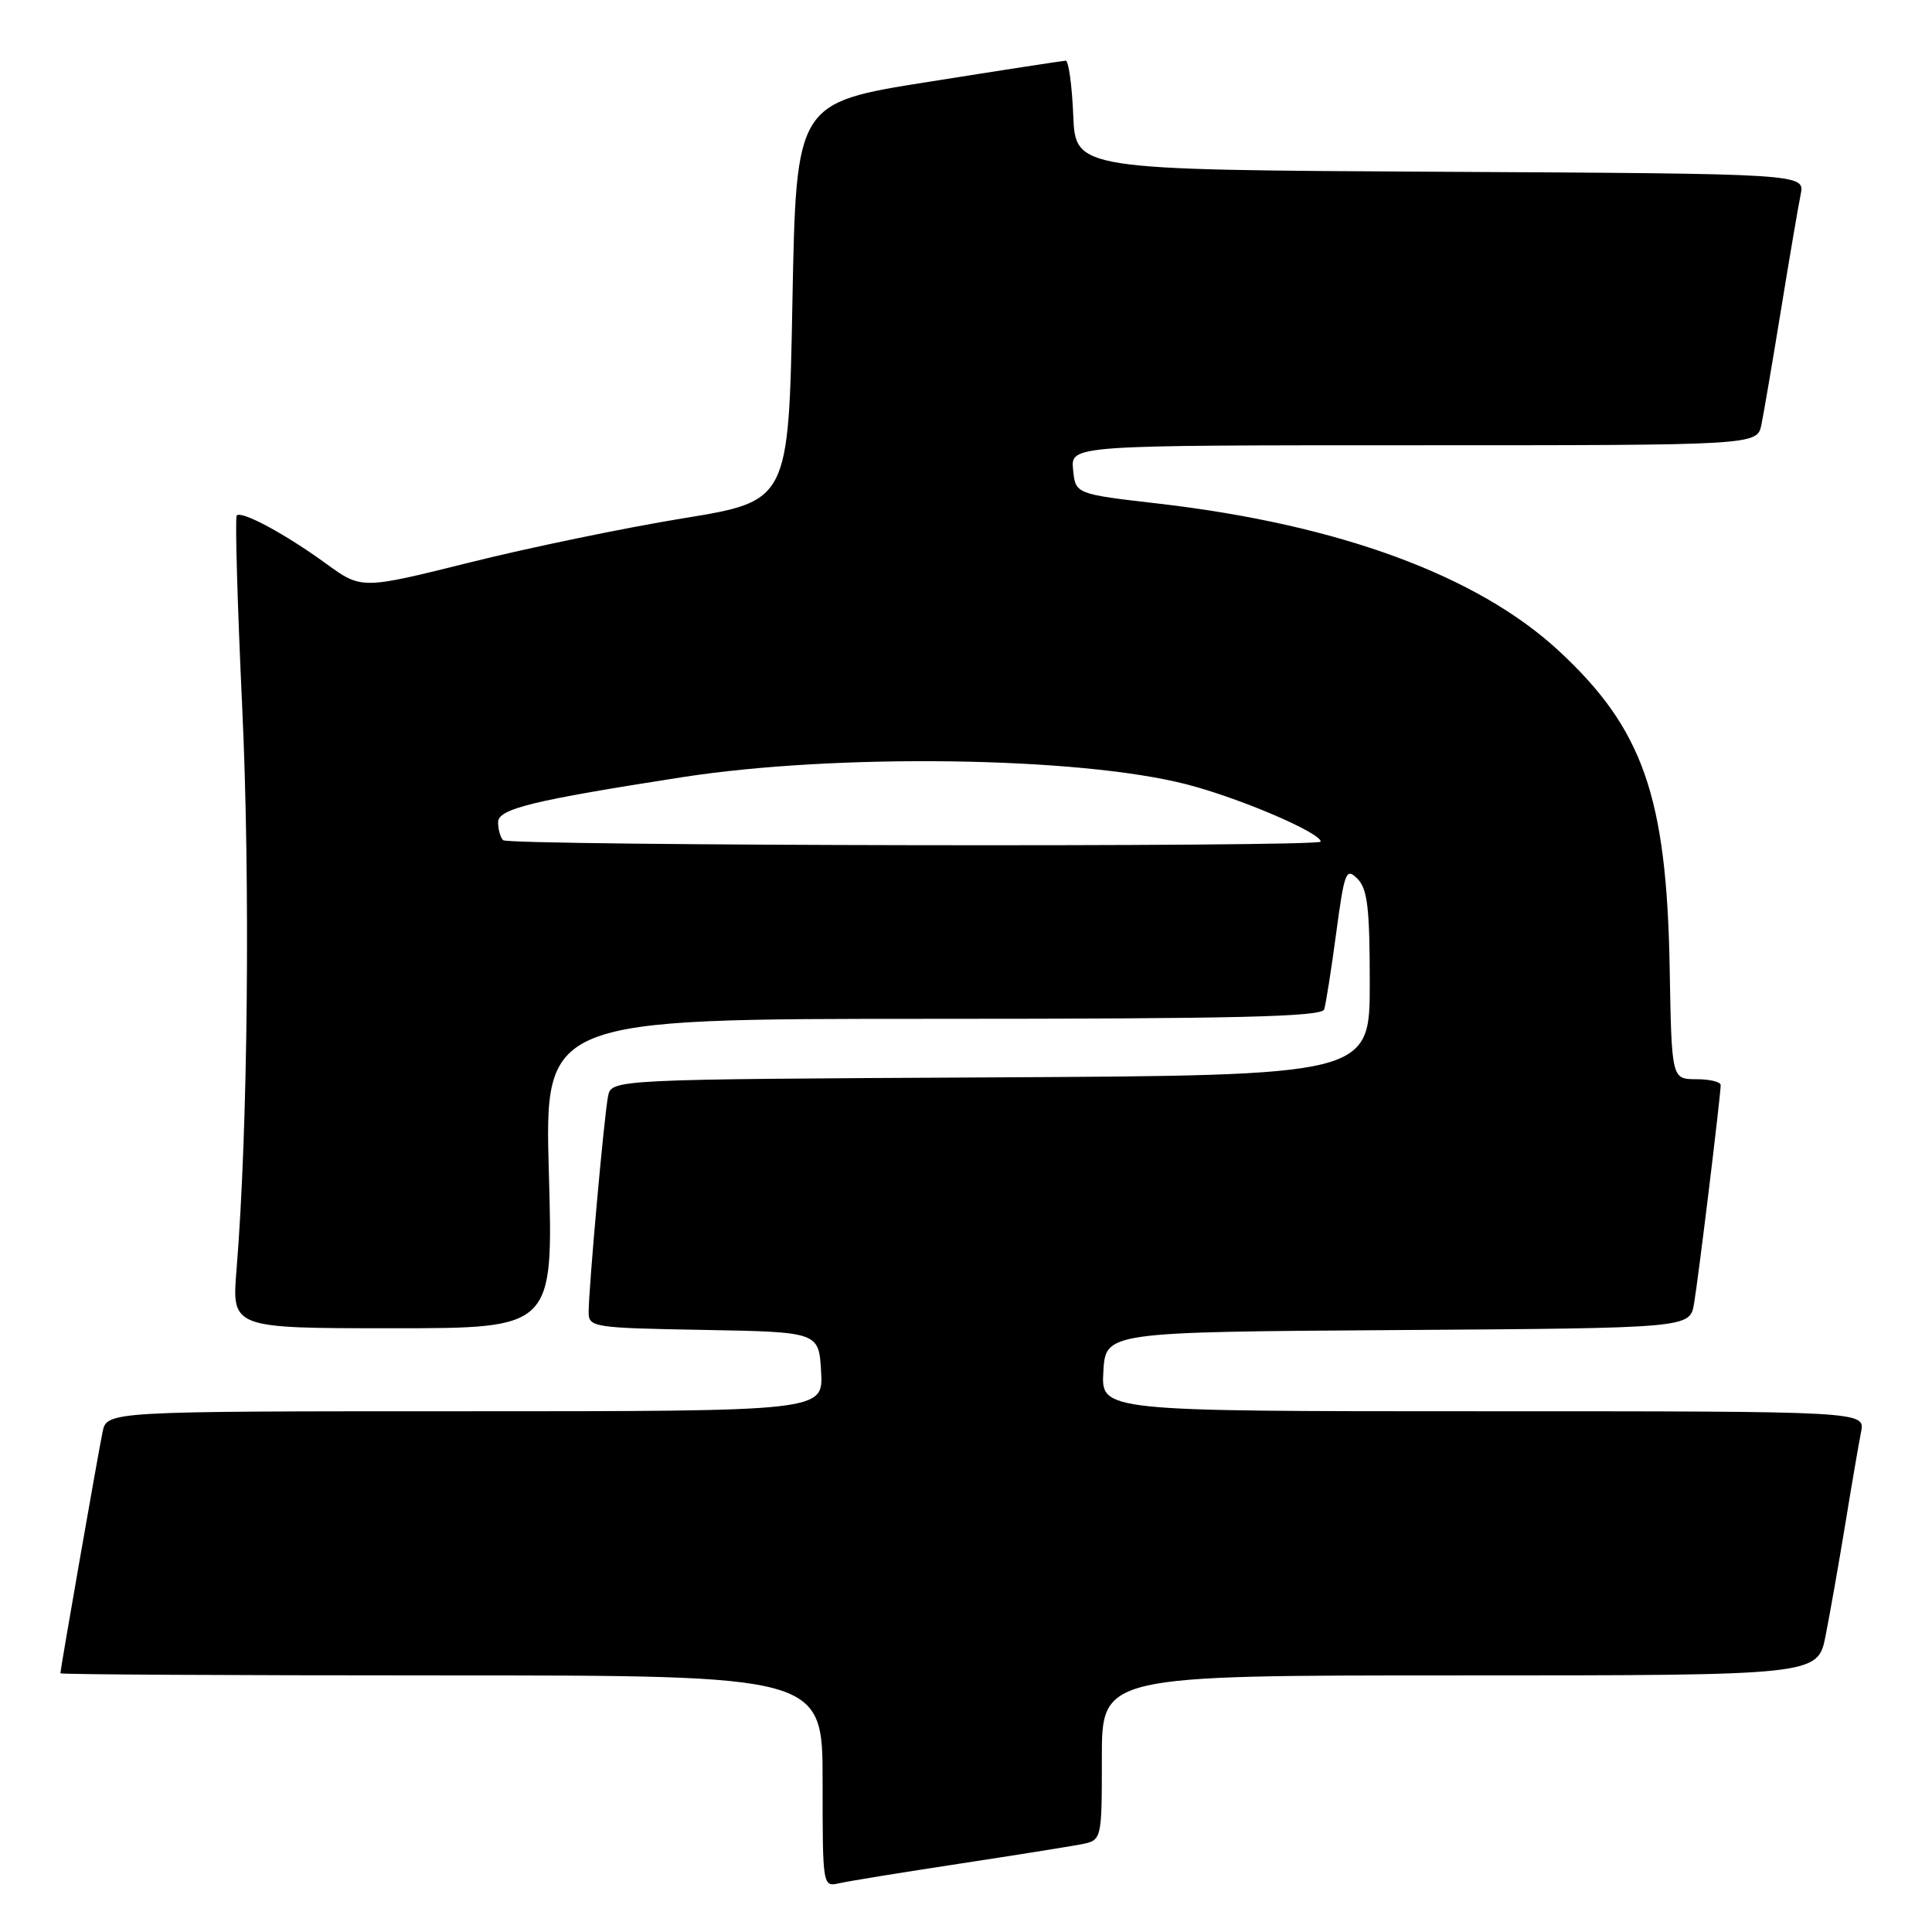 <?xml version="1.0" encoding="UTF-8" standalone="no"?>
<!DOCTYPE svg PUBLIC "-//W3C//DTD SVG 1.1//EN" "http://www.w3.org/Graphics/SVG/1.1/DTD/svg11.dtd" >
<svg xmlns="http://www.w3.org/2000/svg" xmlns:xlink="http://www.w3.org/1999/xlink" version="1.1" viewBox="0 0 256 256">
 <g >
 <path fill="currentColor"
d=" M 127.00 246.97 C 134.43 245.84 141.74 244.67 143.25 244.38 C 146.00 243.84 146.00 243.84 146.00 232.92 C 146.00 222.00 146.00 222.00 193.43 222.00 C 240.86 222.00 240.86 222.00 241.90 216.75 C 242.47 213.86 243.64 207.22 244.50 202.00 C 245.35 196.78 246.30 191.26 246.60 189.75 C 247.16 187.00 247.16 187.00 196.53 187.00 C 145.90 187.00 145.90 187.00 146.20 181.75 C 146.50 176.50 146.50 176.50 185.21 176.24 C 223.91 175.98 223.91 175.98 224.47 172.74 C 225.05 169.35 228.00 145.13 228.00 143.78 C 228.00 143.35 226.54 143.00 224.75 143.00 C 221.50 142.99 221.50 142.99 221.24 128.25 C 220.84 105.53 217.71 96.58 206.55 86.24 C 195.75 76.24 177.41 69.50 153.50 66.73 C 142.50 65.46 142.50 65.46 142.19 62.23 C 141.87 59.00 141.87 59.00 187.36 59.00 C 232.84 59.00 232.84 59.00 233.40 56.25 C 233.71 54.74 234.88 47.88 236.00 41.00 C 237.12 34.12 238.29 27.27 238.60 25.76 C 239.15 23.02 239.15 23.02 190.83 22.76 C 142.50 22.50 142.50 22.50 142.21 15.25 C 142.04 11.26 141.59 8.02 141.21 8.04 C 140.82 8.06 132.62 9.32 123.00 10.85 C 105.50 13.62 105.50 13.62 105.00 40.01 C 104.50 66.40 104.50 66.40 90.50 68.68 C 82.80 69.94 70.07 72.57 62.20 74.54 C 47.91 78.10 47.91 78.10 43.20 74.68 C 37.84 70.78 32.03 67.64 31.37 68.30 C 31.13 68.54 31.45 79.94 32.09 93.62 C 33.18 116.86 32.85 149.83 31.34 168.25 C 30.71 176.00 30.71 176.00 52.01 176.00 C 73.31 176.00 73.31 176.00 72.73 155.50 C 72.15 135.00 72.15 135.00 123.60 135.00 C 163.89 135.00 175.15 134.73 175.46 133.75 C 175.68 133.06 176.40 128.52 177.05 123.65 C 178.15 115.47 178.36 114.93 179.87 116.44 C 181.20 117.77 181.50 120.31 181.50 130.28 C 181.50 142.50 181.50 142.50 131.27 142.76 C 81.03 143.02 81.03 143.02 80.57 145.26 C 80.06 147.77 78.00 170.67 78.00 173.88 C 78.00 175.87 78.59 175.96 93.25 176.22 C 108.50 176.50 108.50 176.50 108.80 181.75 C 109.10 187.00 109.10 187.00 61.63 187.00 C 14.16 187.00 14.16 187.00 13.59 189.75 C 13.02 192.49 8.00 221.20 8.00 221.72 C 8.00 221.88 30.72 222.00 58.50 222.00 C 109.00 222.00 109.00 222.00 109.00 236.02 C 109.00 250.04 109.00 250.04 111.25 249.53 C 112.49 249.25 119.58 248.10 127.00 246.97 Z  M 66.67 111.33 C 66.30 110.97 66.00 109.89 66.00 108.94 C 66.00 107.18 70.57 106.06 90.41 102.98 C 110.84 99.81 142.92 100.26 157.15 103.91 C 164.12 105.69 175.00 110.33 175.00 111.52 C 175.00 112.27 67.42 112.09 66.67 111.33 Z "/>
</g>
</svg>